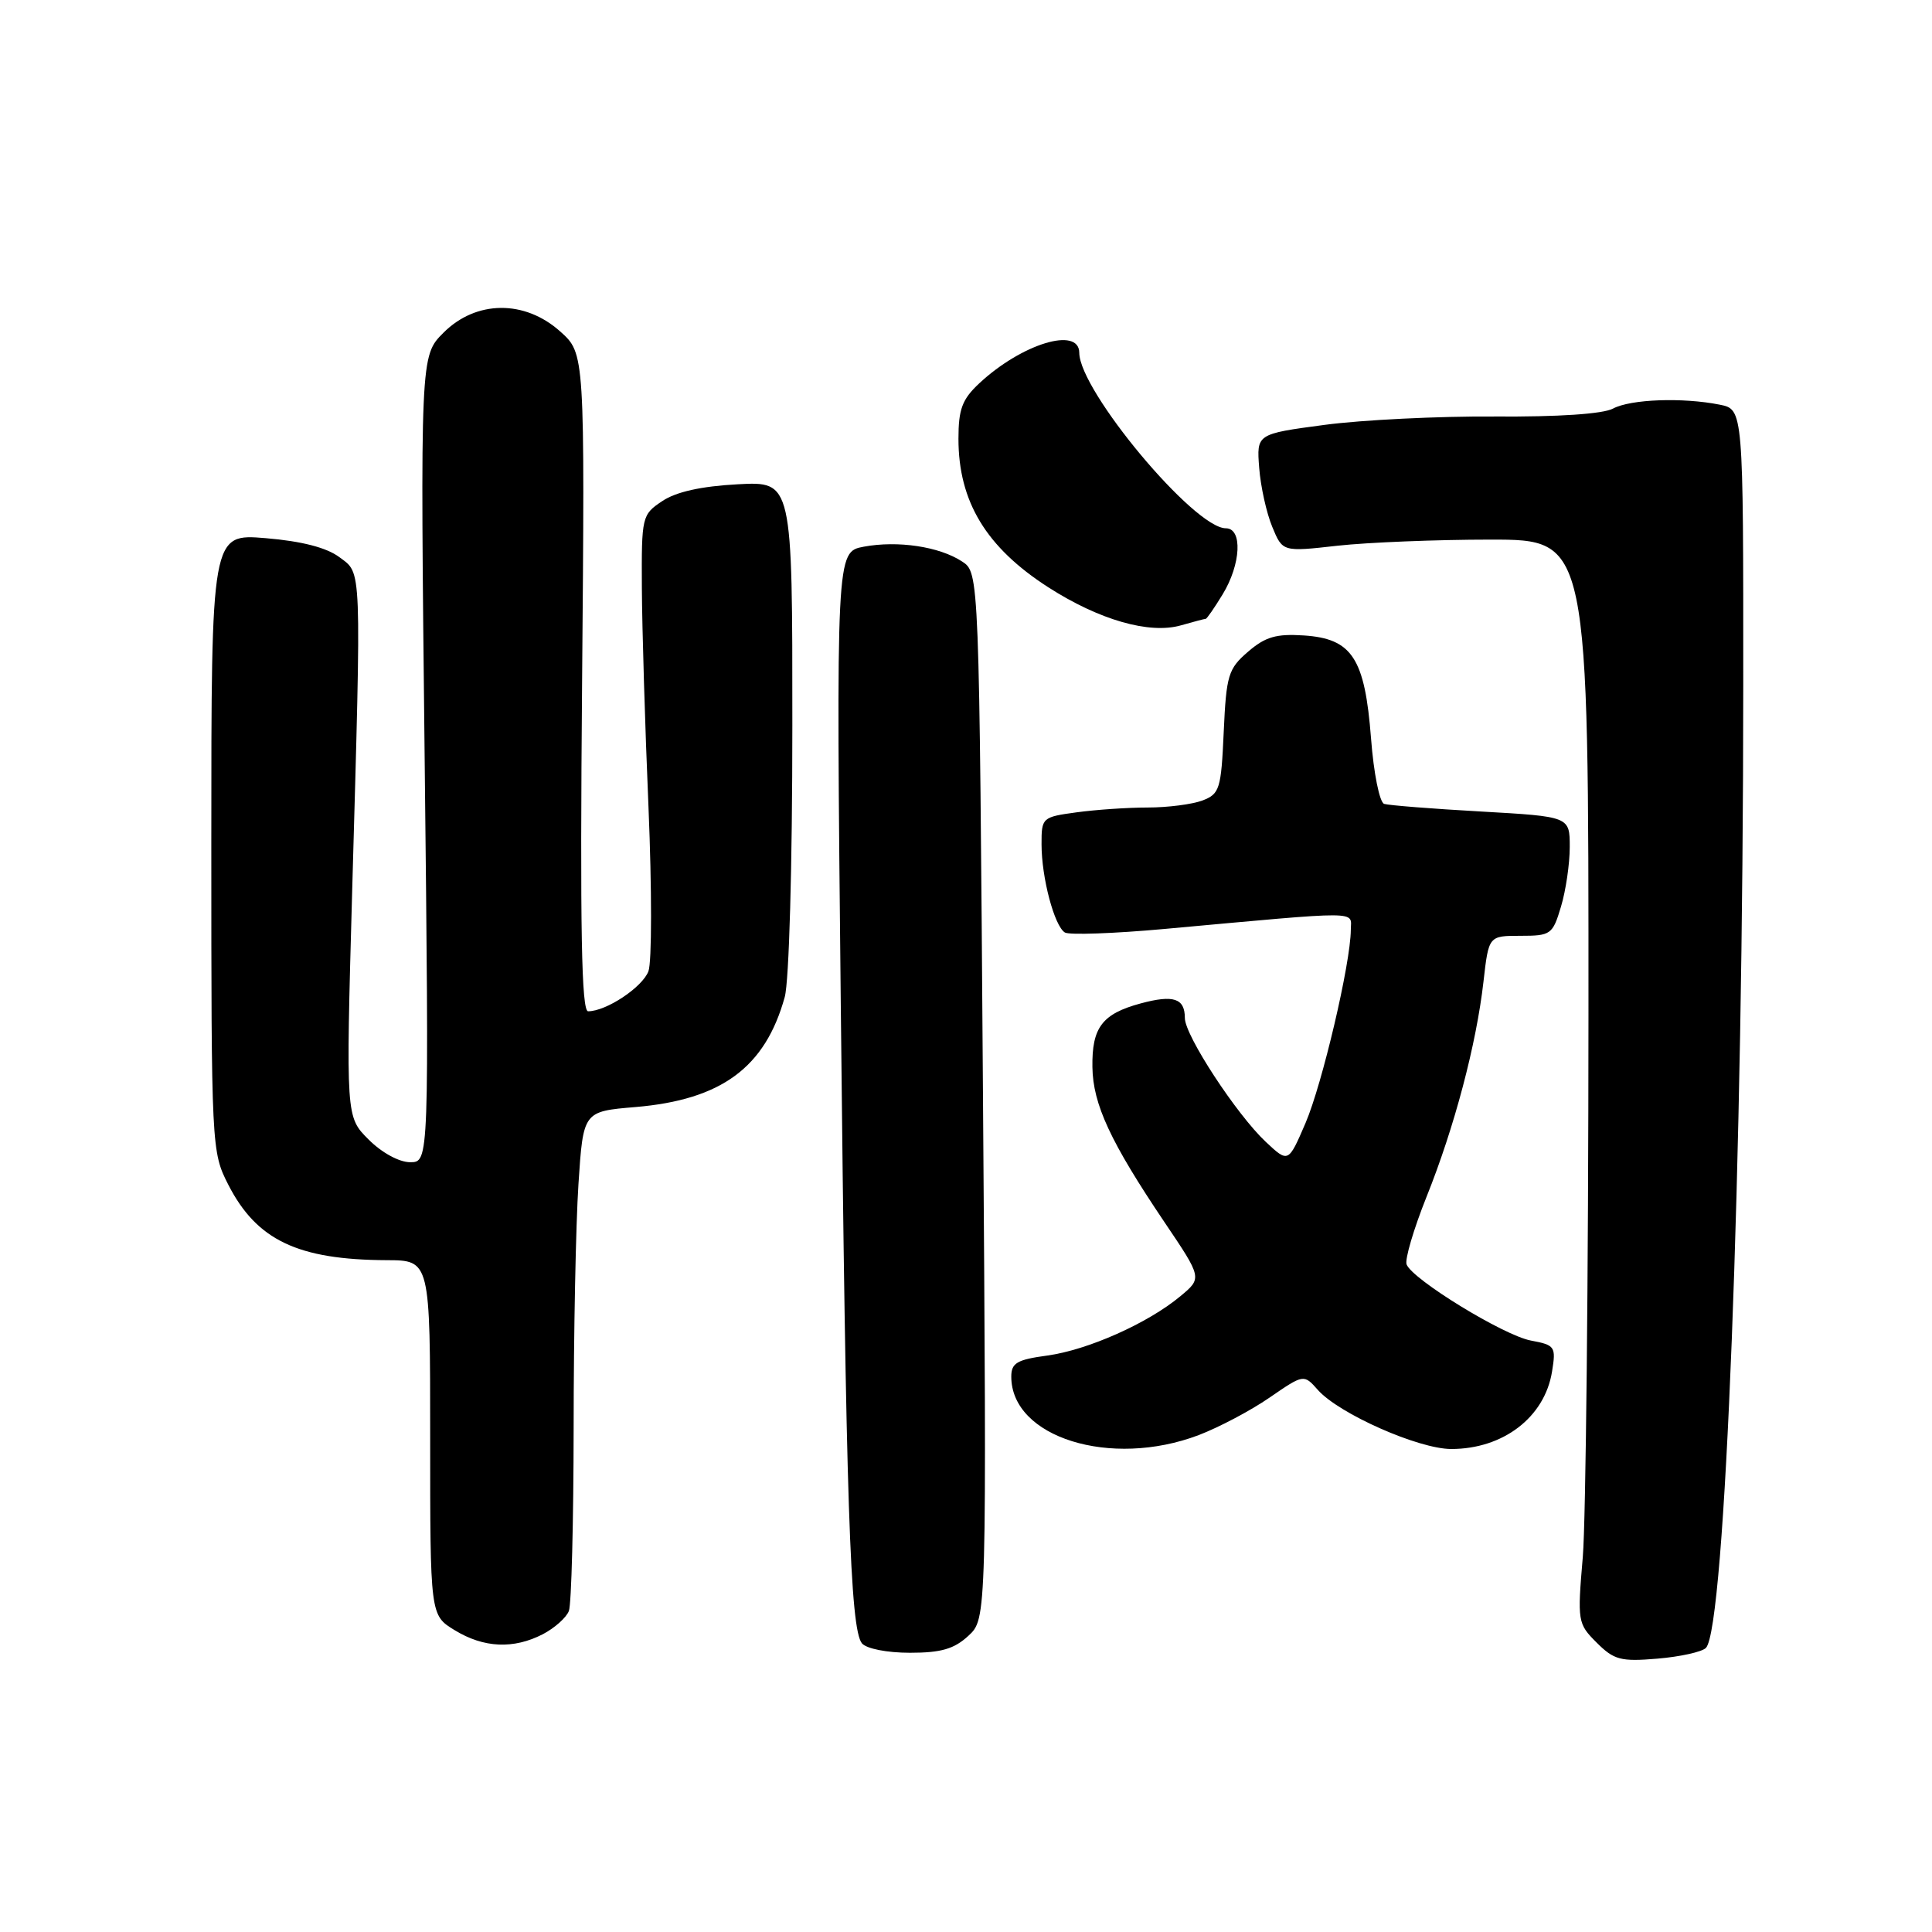 <?xml version="1.0" encoding="UTF-8" standalone="no"?>
<!DOCTYPE svg PUBLIC "-//W3C//DTD SVG 1.1//EN" "http://www.w3.org/Graphics/SVG/1.1/DTD/svg11.dtd" >
<svg xmlns="http://www.w3.org/2000/svg" xmlns:xlink="http://www.w3.org/1999/xlink" version="1.1" viewBox="0 0 256 256">
 <g >
 <path fill="currentColor"
d=" M 226.04 218.36 C 228.60 215.80 230.98 154.39 230.99 90.87 C 231.00 54.25 231.00 54.25 227.87 53.62 C 222.95 52.64 216.07 52.89 213.73 54.14 C 212.41 54.85 206.48 55.25 198.05 55.19 C 190.60 55.14 180.45 55.64 175.50 56.30 C 166.50 57.50 166.50 57.50 166.85 62.00 C 167.04 64.47 167.82 67.99 168.58 69.81 C 169.95 73.13 169.95 73.13 177.23 72.31 C 181.23 71.87 190.35 71.50 197.50 71.50 C 210.50 71.50 210.50 71.50 210.48 134.50 C 210.47 169.15 210.13 201.45 209.73 206.29 C 209.00 214.86 209.05 215.14 211.56 217.65 C 213.86 219.95 214.75 220.19 219.61 219.78 C 222.61 219.53 225.51 218.89 226.04 218.36 Z  M 128.32 216.75 C 130.75 214.50 130.75 214.50 130.25 145.19 C 129.75 75.88 129.75 75.88 127.48 74.40 C 124.47 72.42 118.96 71.60 114.45 72.44 C 110.79 73.13 110.79 73.13 111.41 133.32 C 112.09 199.07 112.65 215.85 114.21 217.75 C 114.80 218.46 117.53 219.00 120.57 219.00 C 124.70 219.00 126.43 218.50 128.32 216.75 Z  M 71.93 216.54 C 73.48 215.73 75.04 214.35 75.38 213.46 C 75.72 212.56 76.00 201.64 76.01 189.17 C 76.01 176.70 76.30 162.17 76.65 156.88 C 77.28 147.27 77.28 147.27 84.20 146.69 C 95.58 145.73 101.39 141.46 103.98 132.12 C 104.56 130.04 104.99 114.73 104.99 96.14 C 105.00 63.78 105.00 63.78 97.75 64.17 C 92.91 64.43 89.58 65.17 87.75 66.40 C 85.06 68.19 85.00 68.44 85.05 77.87 C 85.08 83.16 85.47 96.28 85.93 107.00 C 86.38 117.72 86.38 127.49 85.92 128.70 C 85.11 130.83 80.33 134.00 77.93 134.00 C 77.05 134.00 76.85 123.25 77.13 90.42 C 77.50 46.84 77.50 46.84 74.23 43.92 C 69.52 39.70 63.08 39.77 58.77 44.08 C 55.68 47.16 55.68 47.16 56.27 100.58 C 56.86 154.00 56.86 154.00 54.35 154.00 C 52.90 154.00 50.58 152.74 48.84 150.99 C 45.83 147.99 45.83 147.99 46.66 118.24 C 47.90 74.27 47.97 76.08 44.96 73.82 C 43.27 72.56 39.99 71.71 35.21 71.31 C 28.00 70.71 28.00 70.71 28.00 111.64 C 28.00 152.12 28.03 152.63 30.25 156.98 C 34.01 164.33 39.46 166.93 51.25 166.98 C 57.00 167.00 57.00 167.00 57.00 190.51 C 57.00 214.03 57.00 214.03 60.25 216.01 C 64.11 218.37 68.05 218.54 71.93 216.54 Z  M 158.83 190.16 C 161.50 189.14 165.73 186.91 168.22 185.19 C 172.76 182.07 172.76 182.07 174.63 184.18 C 177.44 187.34 187.97 192.00 192.30 192.00 C 199.18 192.00 204.67 187.79 205.65 181.76 C 206.19 178.43 206.06 178.23 202.85 177.63 C 199.26 176.96 187.14 169.54 186.38 167.54 C 186.13 166.89 187.31 162.87 189.01 158.62 C 192.72 149.38 195.63 138.35 196.57 130.06 C 197.26 124.00 197.26 124.00 201.47 124.00 C 205.49 124.00 205.74 123.83 206.84 120.13 C 207.48 118.01 208.00 114.45 208.00 112.23 C 208.00 108.20 208.00 108.20 196.25 107.53 C 189.79 107.17 184.01 106.71 183.41 106.52 C 182.80 106.33 182.02 102.46 181.67 97.85 C 180.85 87.20 179.16 84.62 172.76 84.20 C 169.12 83.96 167.66 84.38 165.38 86.35 C 162.75 88.61 162.49 89.45 162.15 96.97 C 161.81 104.56 161.61 105.20 159.33 106.07 C 157.98 106.58 154.71 107.00 152.07 107.00 C 149.44 107.00 145.19 107.29 142.64 107.64 C 138.09 108.26 138.00 108.34 138.01 111.89 C 138.01 116.31 139.71 122.70 141.10 123.56 C 141.67 123.91 147.61 123.70 154.31 123.09 C 180.88 120.67 179.00 120.66 178.99 123.22 C 178.96 127.66 175.21 143.63 172.98 148.83 C 170.71 154.10 170.71 154.10 167.72 151.30 C 163.85 147.67 157.00 137.20 157.00 134.90 C 157.00 132.28 155.51 131.78 151.14 132.96 C 146.04 134.34 144.67 136.15 144.75 141.40 C 144.82 146.33 147.15 151.33 154.29 161.93 C 159.30 169.35 159.30 169.35 156.40 171.76 C 152.09 175.35 144.12 178.89 138.75 179.62 C 134.76 180.16 134.00 180.60 134.00 182.41 C 134.00 190.47 147.18 194.58 158.83 190.16 Z  M 159.76 82.00 C 159.91 82.00 160.92 80.54 162.01 78.75 C 164.44 74.76 164.67 70.00 162.43 70.00 C 158.24 70.00 143.04 51.79 143.01 46.75 C 142.99 43.22 135.36 45.56 129.75 50.80 C 127.49 52.91 127.00 54.23 127.00 58.14 C 127.00 66.46 130.67 72.52 138.89 77.81 C 145.65 82.15 152.30 84.06 156.49 82.86 C 158.14 82.39 159.61 82.00 159.76 82.00 Z "/>
</g>
</svg>